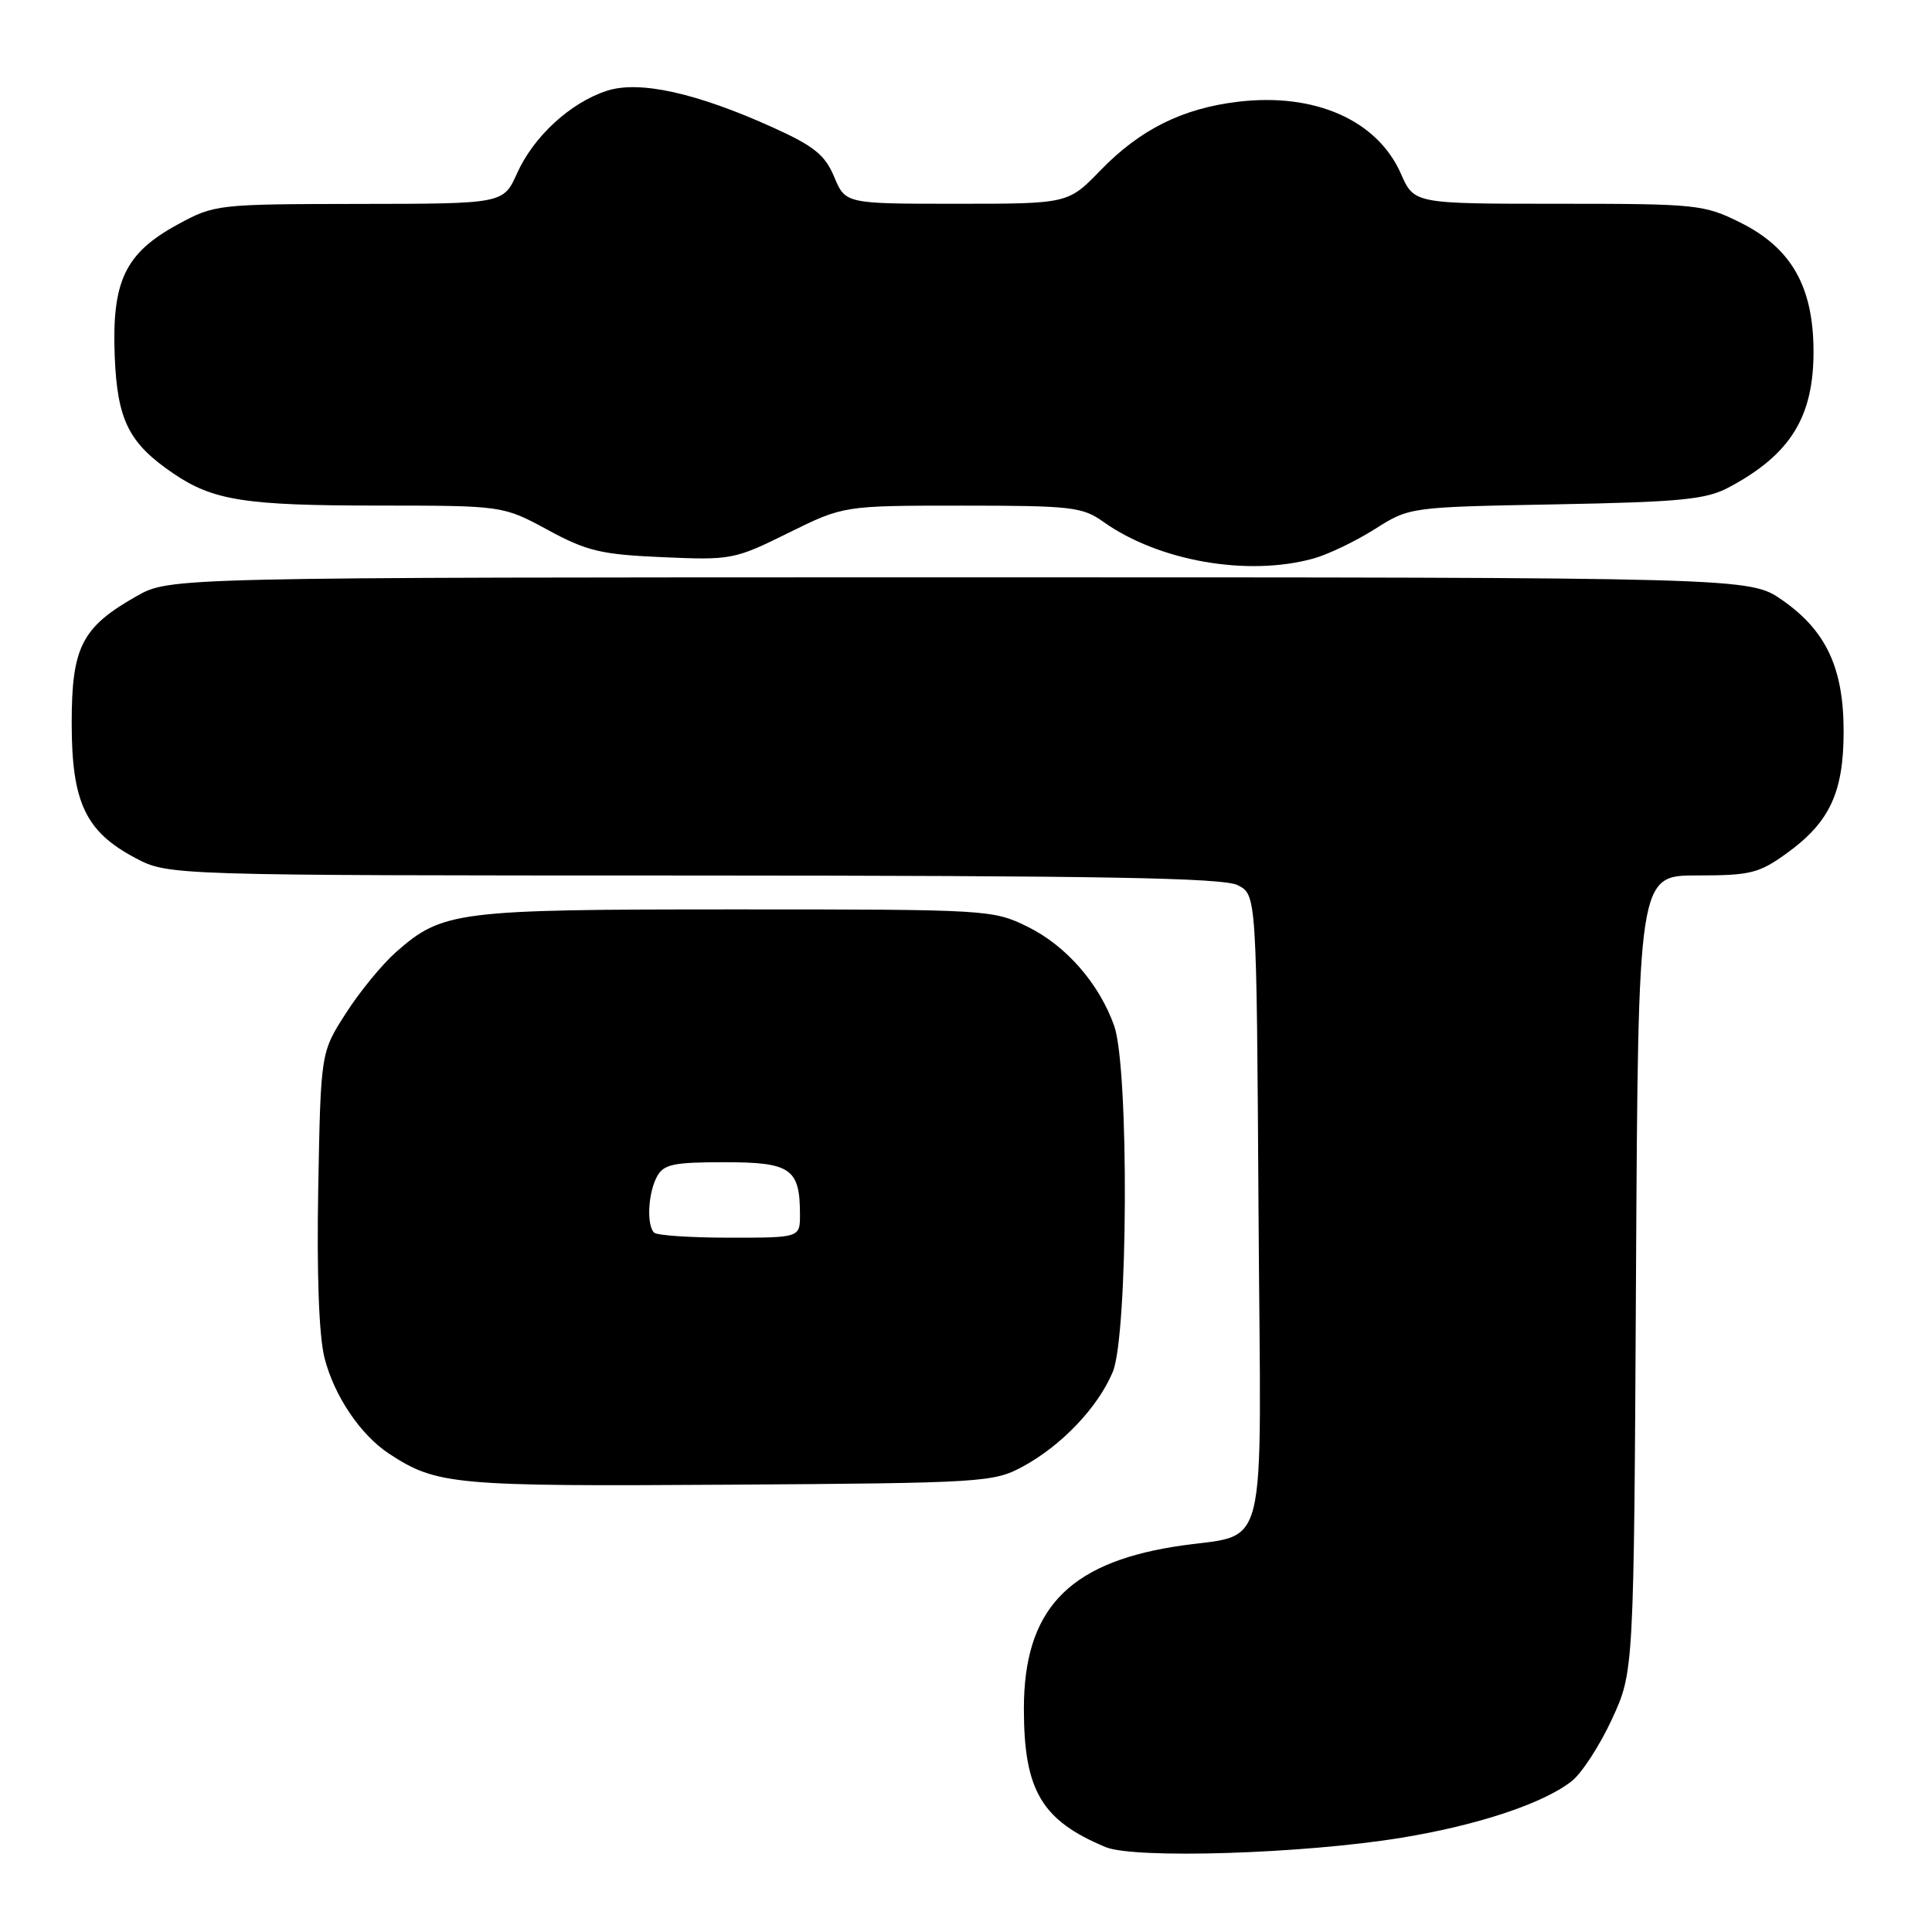 <?xml version="1.0" encoding="UTF-8" standalone="no"?>
<!DOCTYPE svg PUBLIC "-//W3C//DTD SVG 1.1//EN" "http://www.w3.org/Graphics/SVG/1.1/DTD/svg11.dtd" >
<svg xmlns="http://www.w3.org/2000/svg" xmlns:xlink="http://www.w3.org/1999/xlink" version="1.1" viewBox="0 0 256 256">
 <g >
 <path fill="currentColor"
d=" M 185.70 243.51 C 195.80 241.86 204.50 238.97 208.26 236.01 C 209.59 234.97 211.99 231.27 213.59 227.80 C 216.50 221.50 216.50 221.50 216.78 168.75 C 217.07 116.00 217.07 116.00 224.88 116.00 C 231.97 116.00 233.08 115.72 236.81 113.02 C 242.46 108.93 244.29 104.97 244.29 96.90 C 244.29 88.52 241.97 83.56 236.16 79.52 C 231.83 76.50 231.83 76.50 127.16 76.50 C 22.50 76.50 22.50 76.50 18.09 79.00 C 10.83 83.11 9.50 85.73 9.50 95.82 C 9.50 106.31 11.33 110.19 17.92 113.68 C 22.31 116.00 22.31 116.00 91.91 116.01 C 146.00 116.03 162.06 116.31 164.00 117.29 C 166.50 118.56 166.50 118.56 166.76 160.30 C 167.06 208.25 168.42 202.86 155.48 204.96 C 141.40 207.24 135.67 213.45 135.67 226.42 C 135.67 237.24 138.02 241.22 146.50 244.75 C 150.33 246.34 172.74 245.64 185.70 243.51 Z  M 135.50 194.34 C 140.67 191.55 145.49 186.47 147.45 181.78 C 149.48 176.91 149.62 141.48 147.63 135.91 C 145.62 130.29 141.26 125.31 136.17 122.80 C 131.57 120.54 130.96 120.50 97.50 120.50 C 60.48 120.50 58.66 120.73 52.50 126.13 C 50.67 127.74 47.67 131.39 45.84 134.25 C 42.50 139.45 42.50 139.45 42.17 157.37 C 41.96 168.74 42.26 176.97 42.99 179.89 C 44.26 184.94 47.77 190.15 51.58 192.64 C 57.86 196.76 60.15 196.97 96.50 196.73 C 130.25 196.51 131.64 196.42 135.50 194.34 Z  M 174.03 74.01 C 175.98 73.47 179.64 71.71 182.17 70.11 C 186.77 67.19 186.77 67.19 206.14 66.83 C 222.59 66.52 226.03 66.19 229.00 64.62 C 237.26 60.25 240.36 55.23 240.30 46.36 C 240.24 37.91 237.32 32.84 230.62 29.50 C 225.80 27.10 224.87 27.00 206.50 27.00 C 187.38 27.00 187.38 27.00 185.63 23.02 C 182.50 15.92 174.23 12.27 164.06 13.48 C 156.68 14.36 151.08 17.15 145.84 22.55 C 141.53 27.00 141.53 27.00 126.78 27.00 C 112.03 27.00 112.03 27.00 110.54 23.45 C 109.33 20.54 107.87 19.36 102.48 16.92 C 92.29 12.30 84.69 10.62 80.38 12.04 C 75.55 13.63 70.72 18.07 68.52 22.95 C 66.70 27.00 66.70 27.00 47.60 27.02 C 28.71 27.05 28.44 27.08 23.50 29.77 C 16.58 33.55 14.81 37.26 15.20 47.18 C 15.54 55.68 17.05 58.71 22.97 62.74 C 28.24 66.32 32.48 66.99 50.07 66.99 C 66.64 67.00 66.64 67.00 72.57 70.21 C 77.76 73.03 79.66 73.48 87.81 73.83 C 96.87 74.23 97.32 74.15 104.45 70.62 C 111.78 67.00 111.78 67.00 127.49 67.00 C 141.91 67.00 143.44 67.17 146.18 69.13 C 153.52 74.36 165.33 76.42 174.03 74.01 Z  M 86.67 163.33 C 85.66 162.32 85.87 158.12 87.04 155.93 C 87.93 154.27 89.18 154.00 96.00 154.00 C 104.79 154.00 106.00 154.84 106.00 160.93 C 106.00 164.00 106.00 164.00 96.67 164.00 C 91.53 164.00 87.03 163.70 86.67 163.33 Z "/>
</g>
</svg>